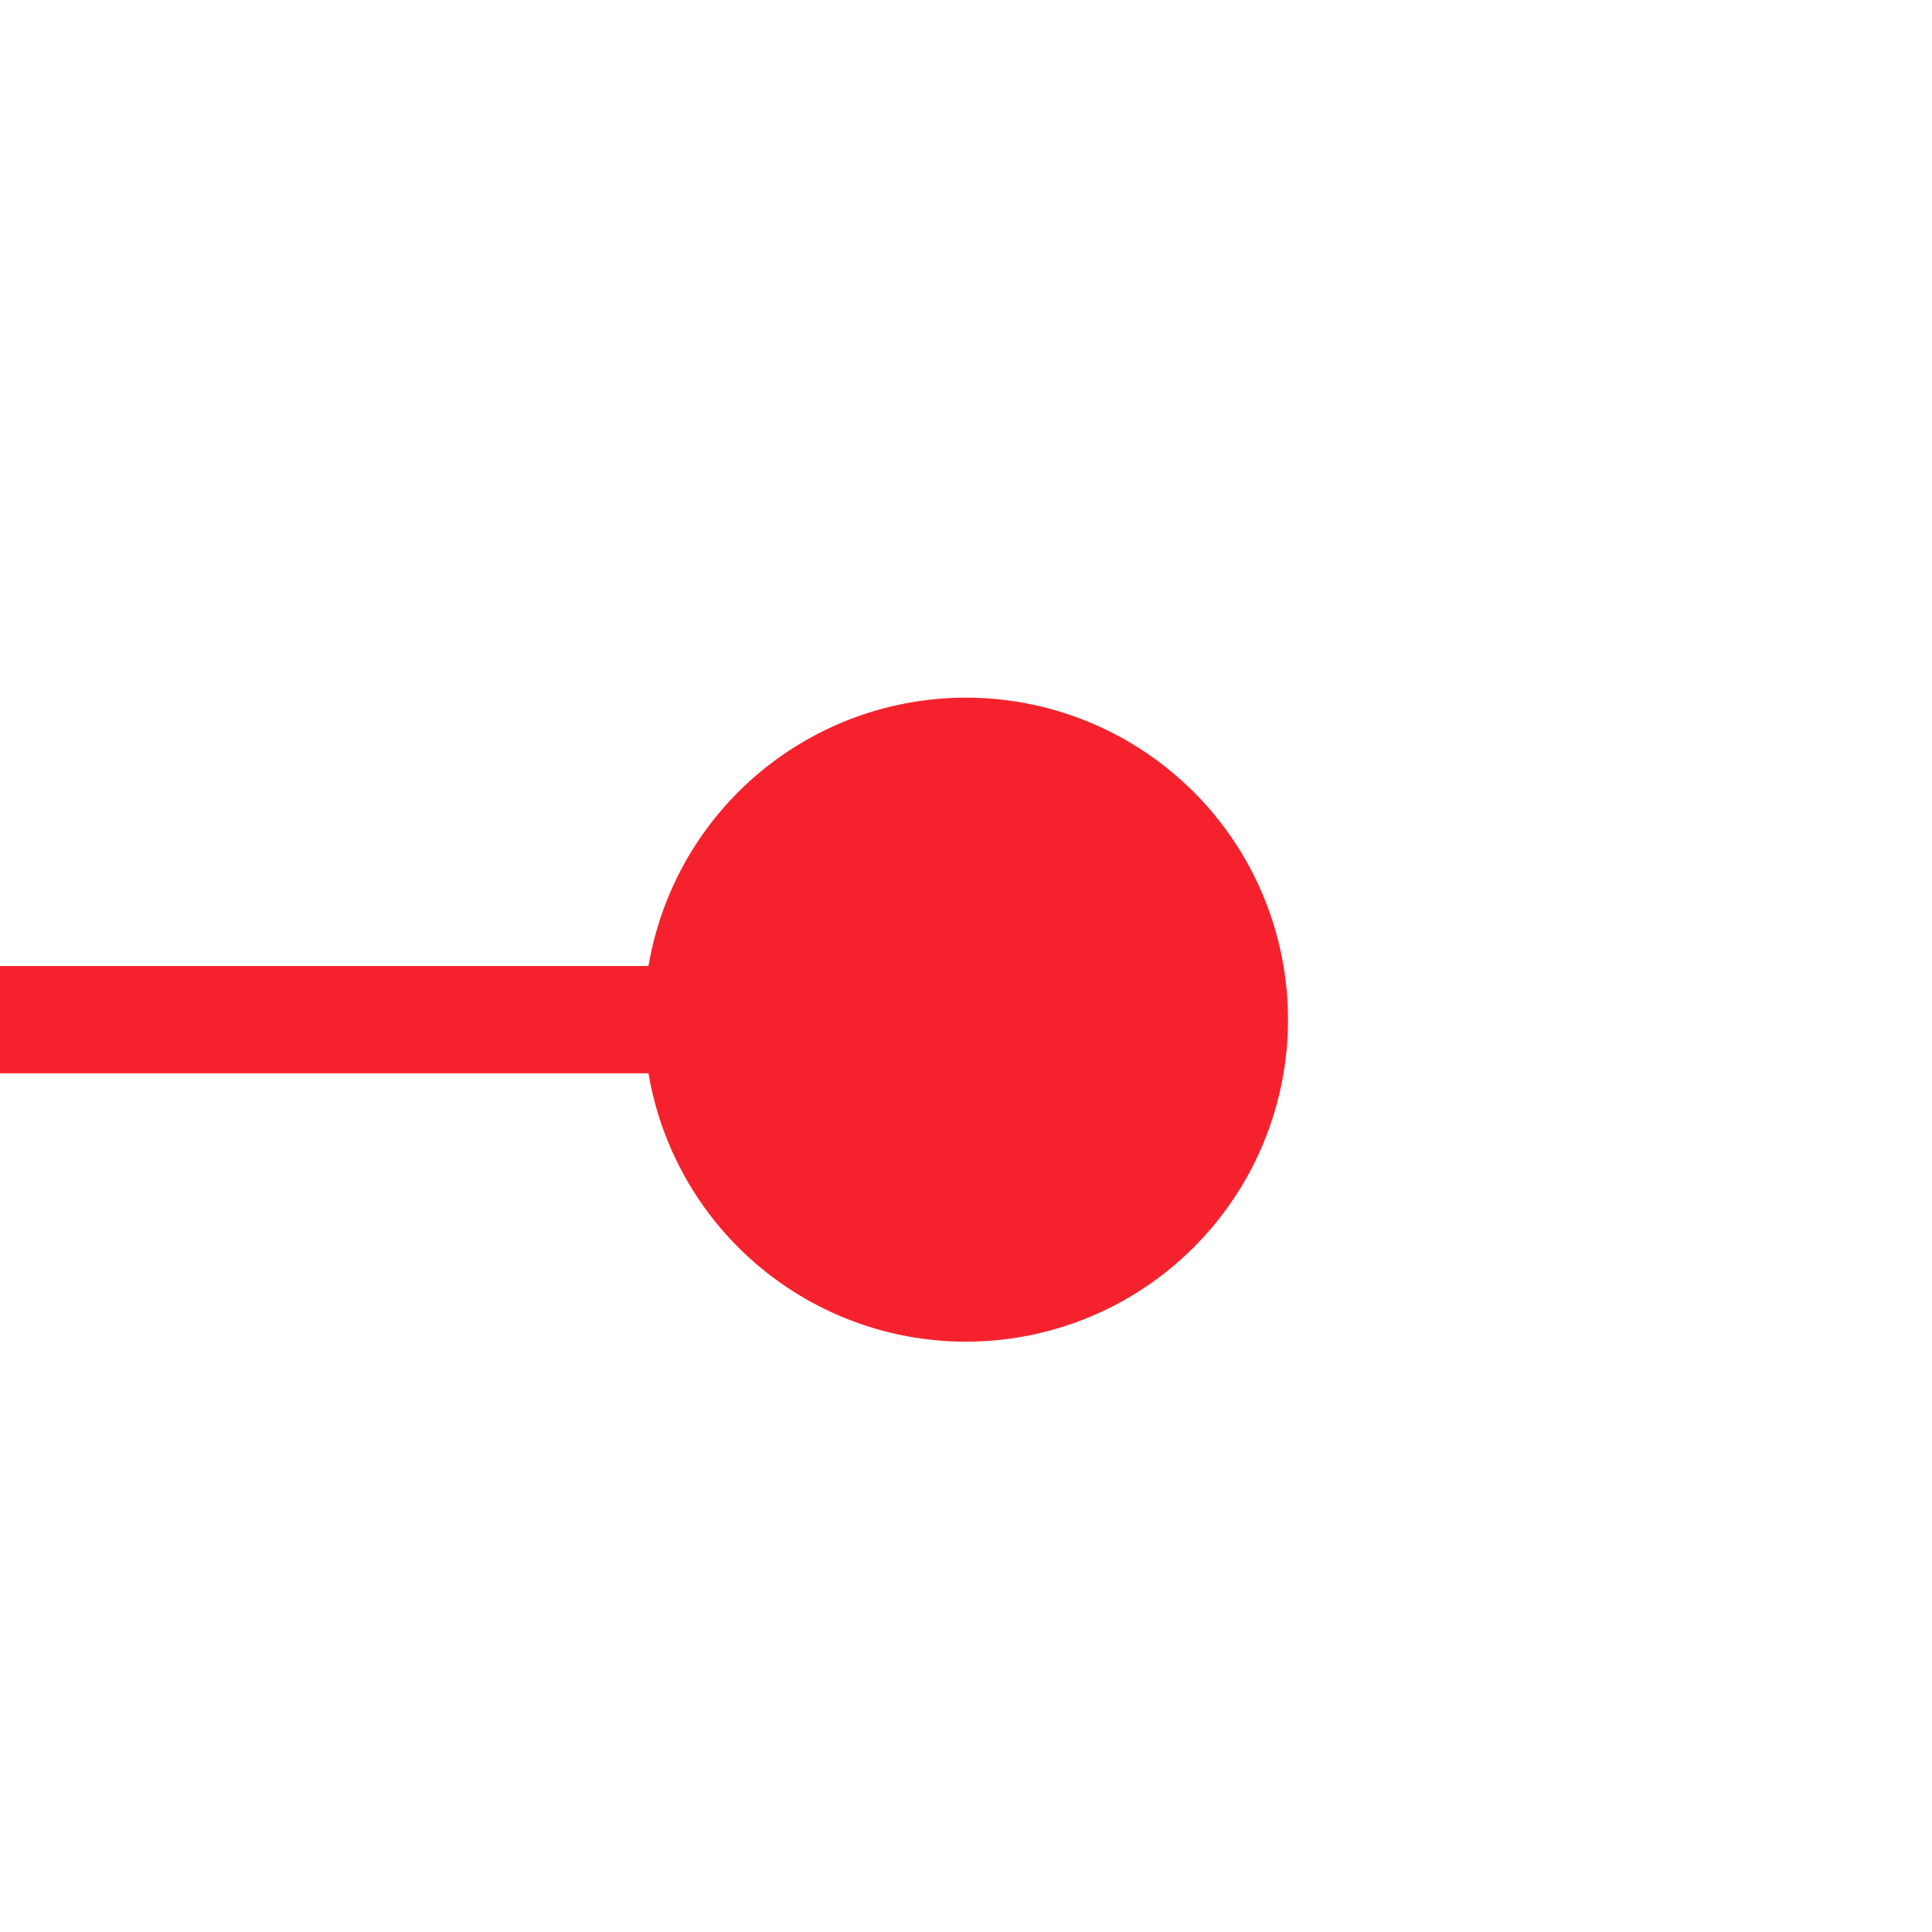 ﻿<?xml version="1.0" encoding="utf-8"?>
<svg version="1.1" xmlns:xlink="http://www.w3.org/1999/xlink" width="18px" height="18px" preserveAspectRatio="xMinYMid meet" viewBox="1118 142 18 16" xmlns="http://www.w3.org/2000/svg">
  <path d="M 1129 150.5  L 1105 150.5  A 5 5 0 0 0 1100.5 155.5 L 1100.5 198  A 5 5 0 0 1 1095.5 203.5 L 1090 203.5  " stroke-width="1" stroke-dasharray="0" stroke="rgba(245, 34, 45, 1)" fill="none" class="stroke" />
  <path d="M 1127 147.5  A 3 3 0 0 0 1124 150.5 A 3 3 0 0 0 1127 153.5 A 3 3 0 0 0 1130 150.5 A 3 3 0 0 0 1127 147.5 Z " fill-rule="nonzero" fill="rgba(245, 34, 45, 1)" stroke="none" class="fill" />
</svg>